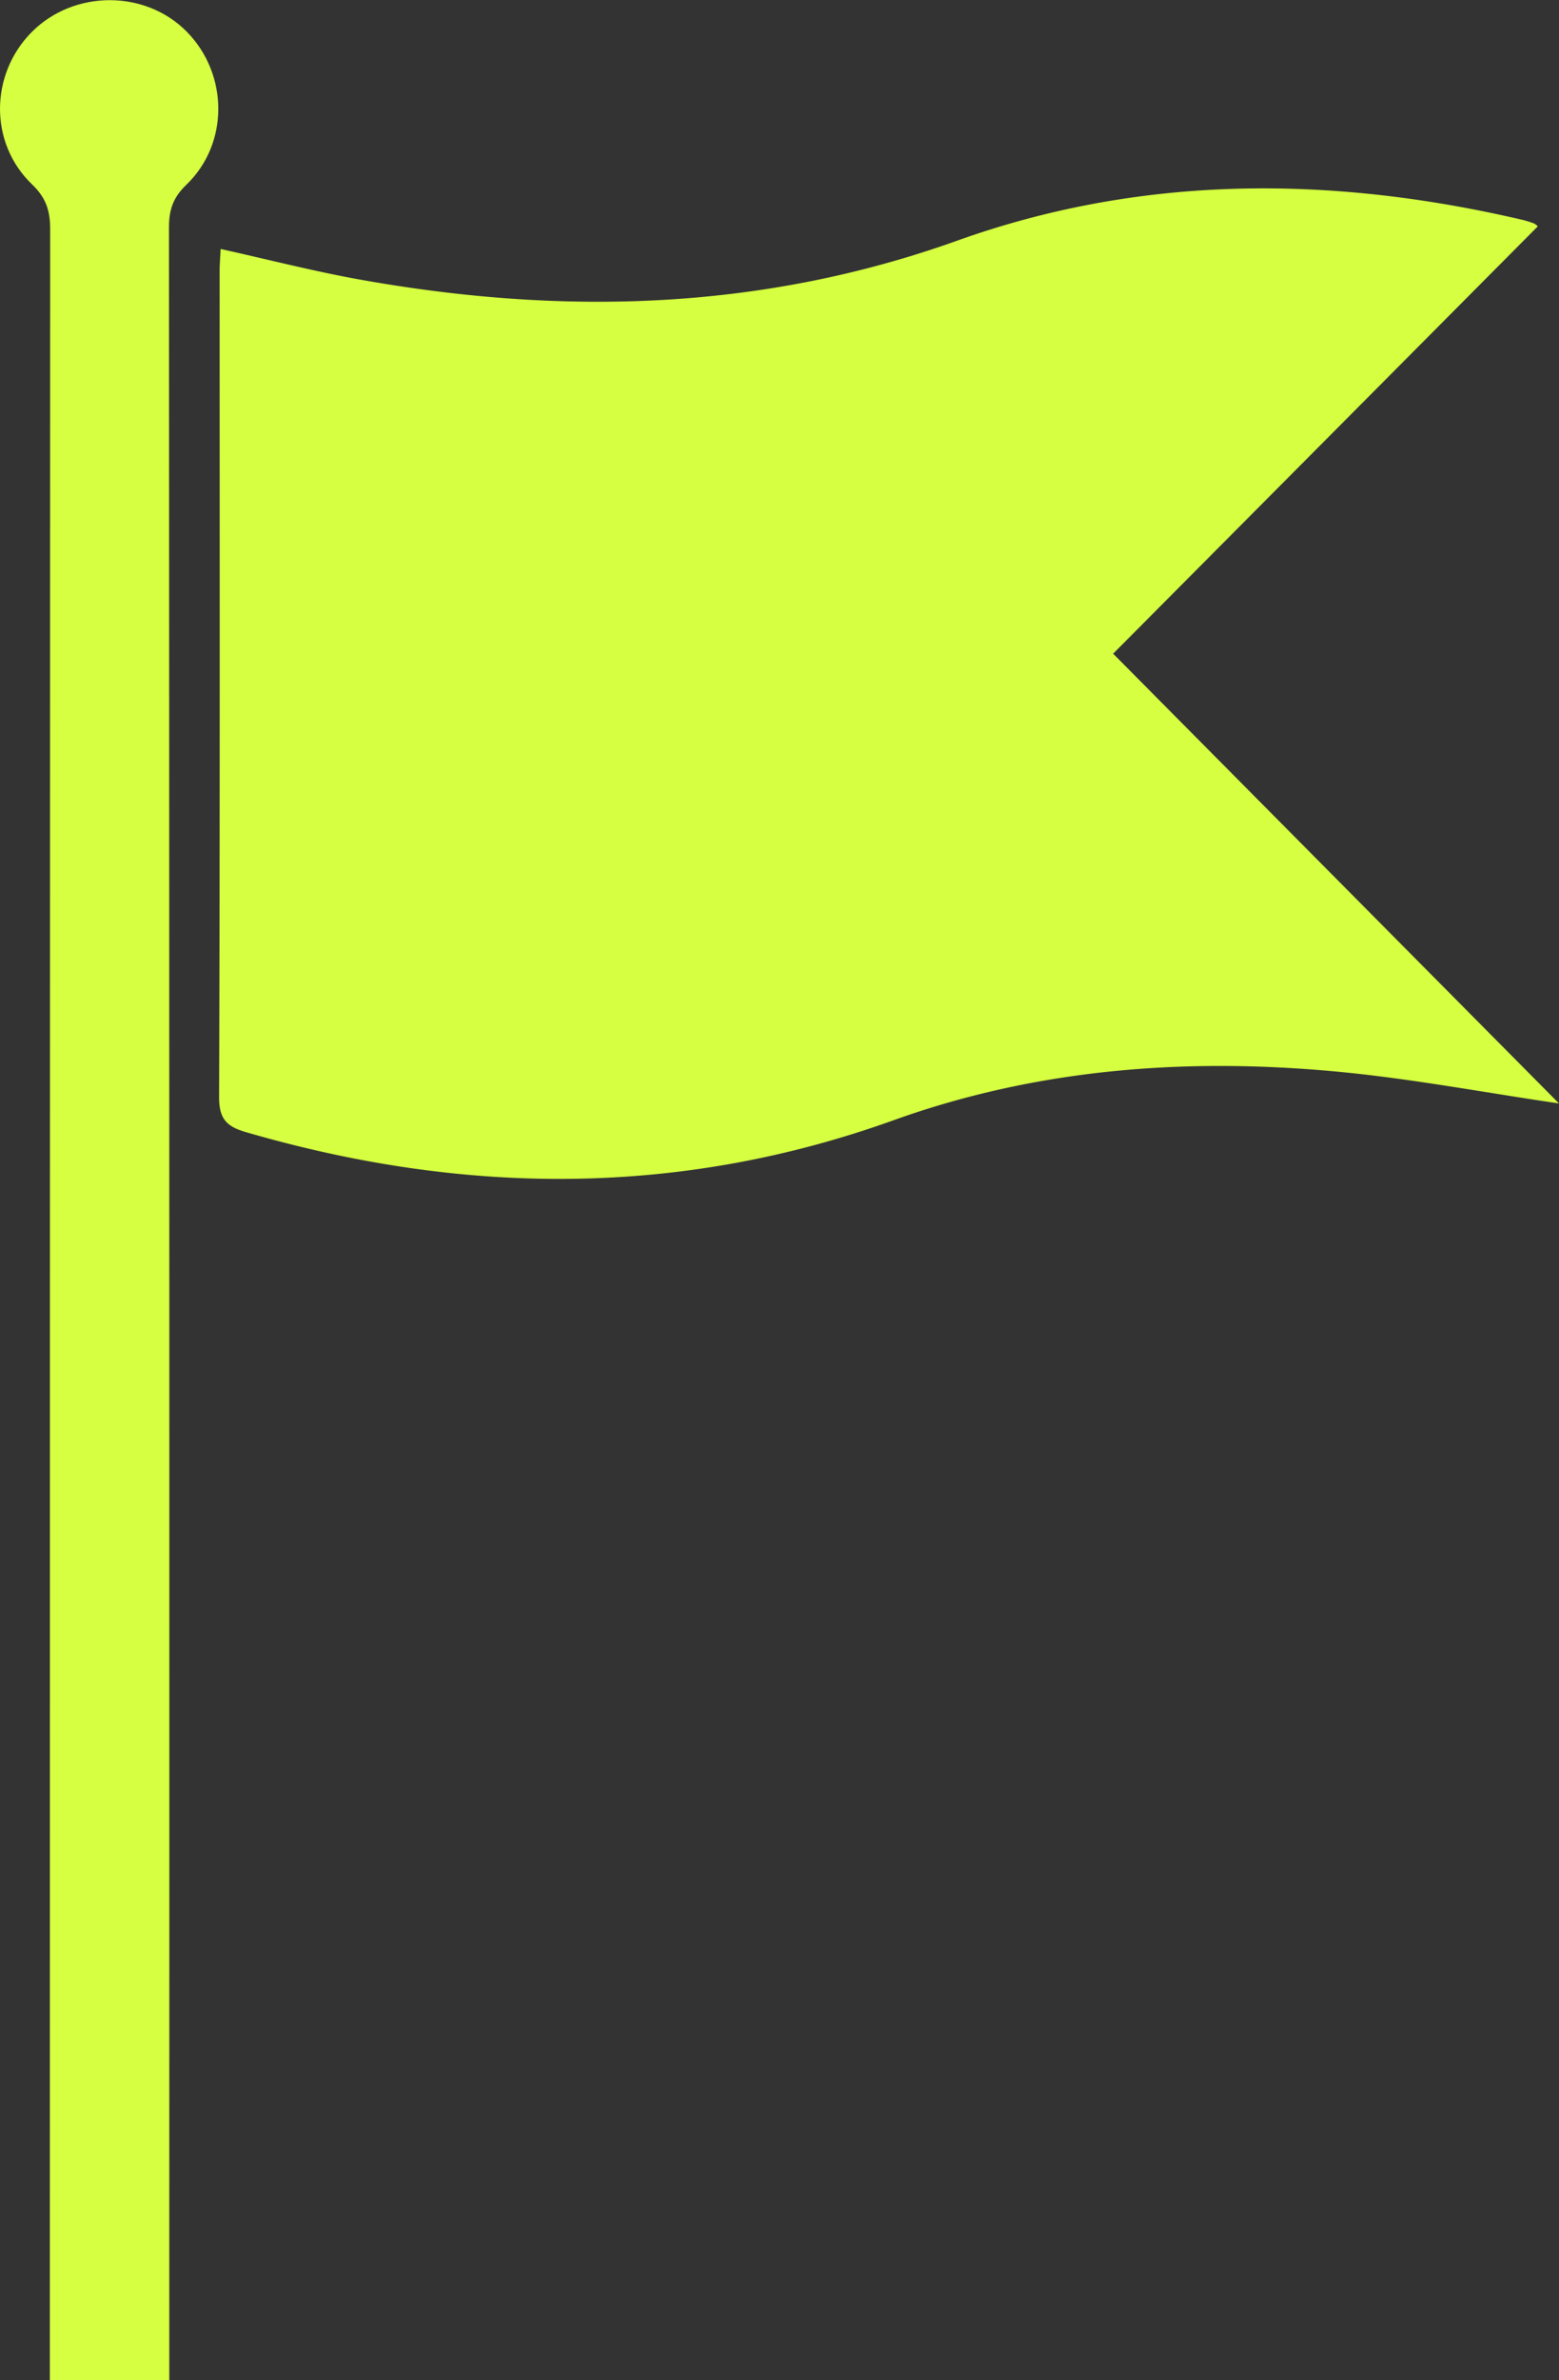 <svg id="Capa_1" data-name="Capa 1" xmlns="http://www.w3.org/2000/svg" viewBox="0 0 614.36 937.29"><rect x="0" y="0" width="614.36" height="937.29" fill="#333333" stroke="none"/><defs><style>.cls-1{fill:#d5ff40;}</style></defs><path class="cls-1" d="M846.07,466.26C816.89,462,788,456.5,758.85,453.75c-59.48-5.6-118.19-1.28-175,19.12-84.58,30.39-169.67,29.59-255.28,4.67-7.56-2.2-10.55-5.21-10.52-13.82.36-108.38.21-216.77.21-325.16,0-2.82.25-5.64.4-8.8,18.8,4.16,36.88,8.84,55.22,12.11,79.58,14.19,157.84,12.24,235.1-15.41,72.94-26.09,147.71-25.67,222.69-8.17a39.26,39.26,0,0,1,4.62,1.45,6.37,6.37,0,0,1,1.43,1.11Q754,205.06,670.37,289.14Z" transform="translate(-231.71 -31.71)"/><path class="cls-1" d="M298.42,969H251.35V956q0-417,.13-834c0-7.22-1.57-12.35-7.11-17.65-17.05-16.3-16.67-43.45-.1-60.07s44.74-16.72,61.12,0,16.63,44-.26,60.21c-5.23,5-6.83,9.89-6.83,16.76q.21,417,.12,834Z" transform="translate(-231.71 -31.71)"/></svg>